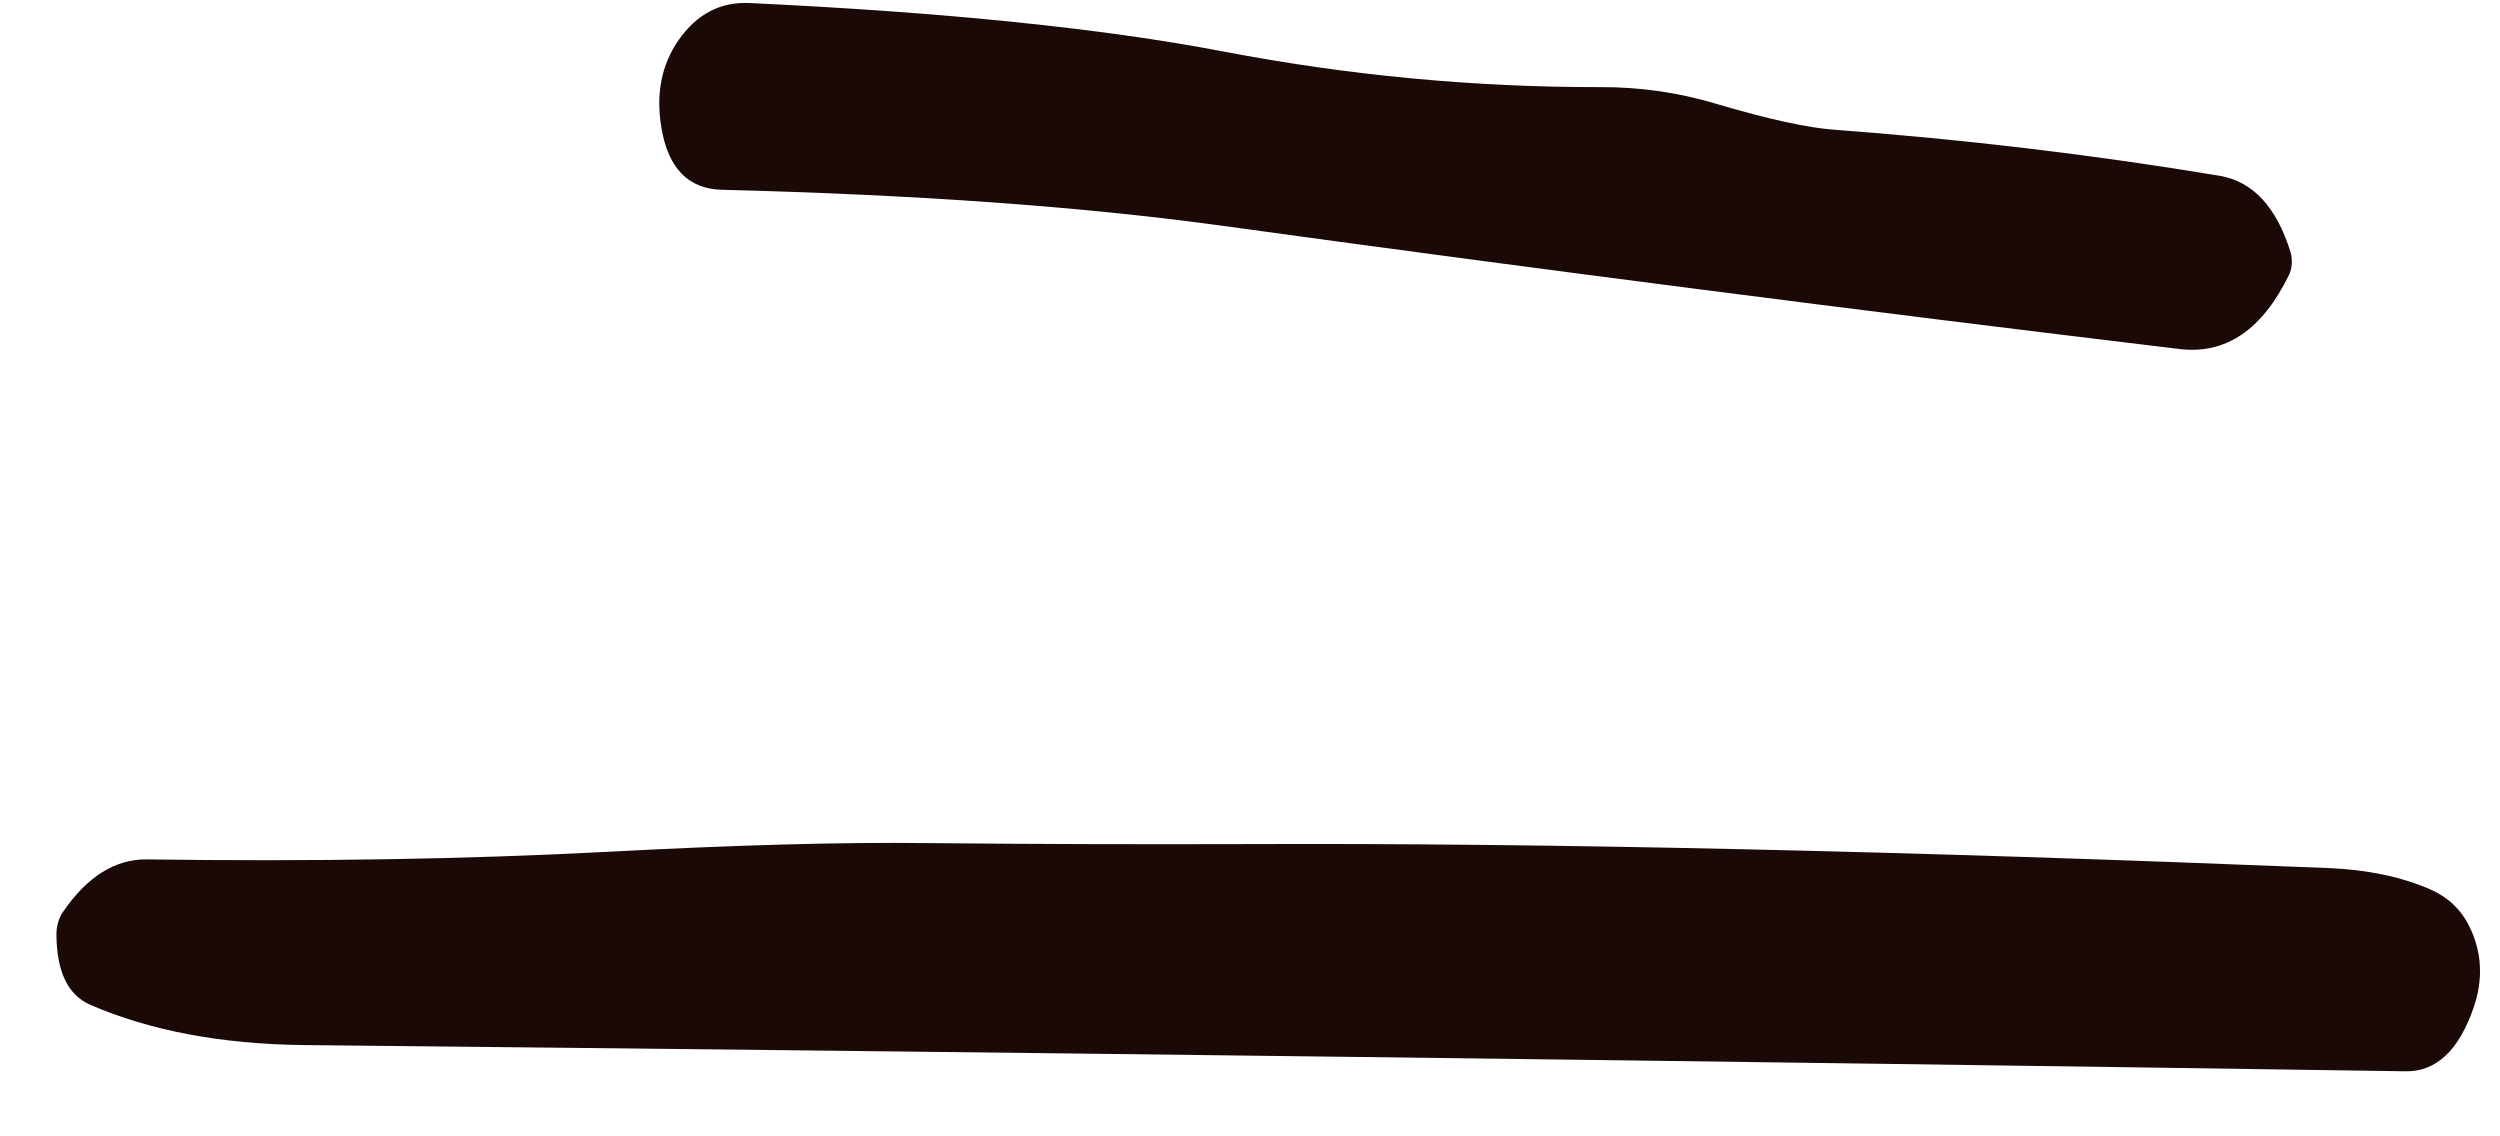 <svg width="33" height="15" viewBox="0 0 33 15" fill="none" xmlns="http://www.w3.org/2000/svg">
    <path d="M12.255 11.129C11.126 11.115 9.712 11.154 8.016 11.244C6.161 11.342 4.134 11.374 1.937 11.344C1.518 11.34 1.149 11.572 0.829 12.041C0.774 12.121 0.744 12.229 0.745 12.342C0.749 12.827 0.898 13.136 1.191 13.263C1.977 13.604 2.916 13.782 4.008 13.795C13.216 13.888 22.465 14.003 31.753 14.141C32.156 14.148 32.454 13.868 32.65 13.306C32.782 12.925 32.762 12.564 32.594 12.226C32.484 12.003 32.311 11.841 32.076 11.738C31.695 11.573 31.246 11.479 30.73 11.458C25.172 11.234 20.428 11.126 16.501 11.142C15.085 11.146 13.67 11.143 12.255 11.129Z" fill="#1A0906"/>
    <path d="M8.731 1.689C8.821 2.222 9.086 2.493 9.526 2.505C12.084 2.569 14.277 2.726 16.11 2.977C20.328 3.558 24.547 4.1 28.769 4.607C29.379 4.681 29.862 4.355 30.215 3.628C30.256 3.545 30.264 3.428 30.235 3.328C30.05 2.732 29.738 2.395 29.298 2.32C27.607 2.039 25.913 1.839 24.216 1.713C23.855 1.686 23.341 1.573 22.677 1.377C22.163 1.221 21.643 1.147 21.118 1.15C19.457 1.152 17.802 0.996 16.154 0.681C14.555 0.374 12.466 0.161 9.892 0.04C9.509 0.023 9.197 0.185 8.957 0.53C8.731 0.855 8.655 1.241 8.731 1.689Z" fill="#1A0906"/>
</svg>
